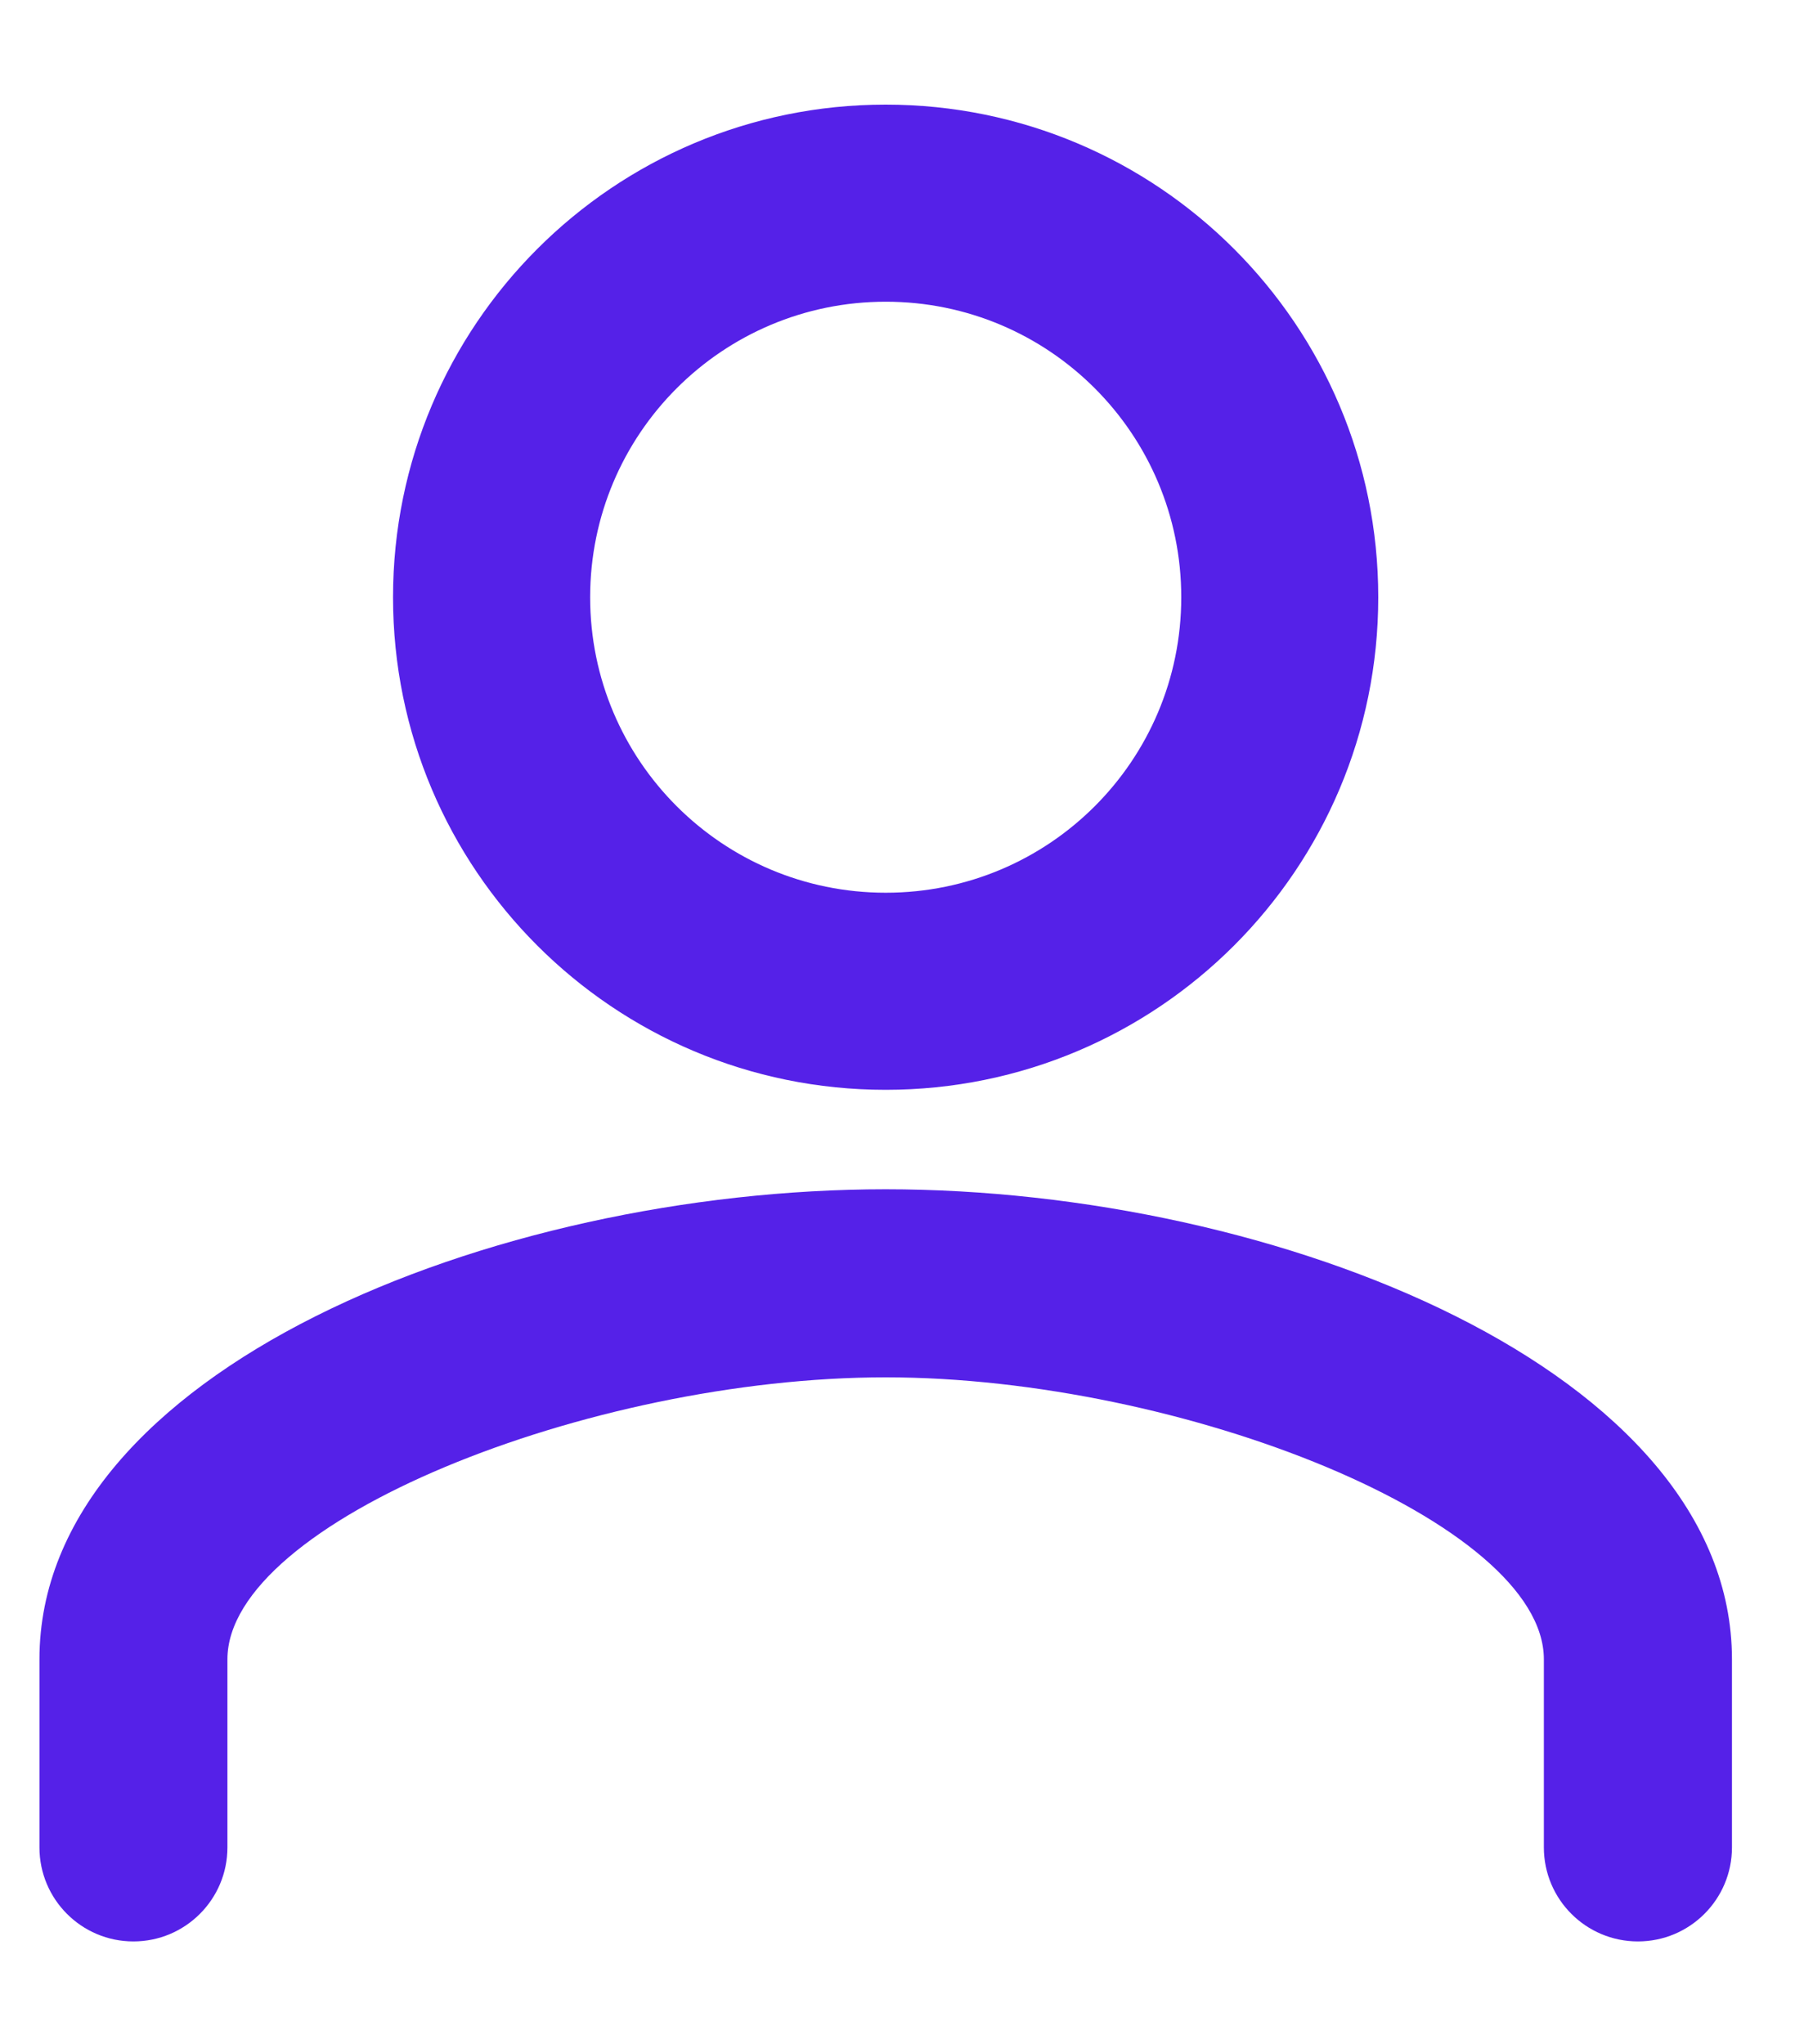 <svg width="15" height="17" viewBox="0 0 15 17" fill="none" xmlns="http://www.w3.org/2000/svg">
<path fill-rule="evenodd" clip-rule="evenodd" d="M7.364 9.063C9.627 9.063 11.46 7.23 11.46 4.967C11.46 2.704 9.627 0.87 7.364 0.87C5.102 0.87 3.268 2.704 3.268 4.967C3.268 7.23 5.102 9.063 7.364 9.063ZM7.365 2.509C8.723 2.509 9.822 3.609 9.822 4.967C9.822 6.325 8.723 7.424 7.365 7.424C6.007 7.424 4.907 6.325 4.907 4.967C4.907 3.609 6.007 2.509 7.365 2.509ZM14.401 15.363C14.401 15.795 14.051 16.145 13.619 16.145C13.187 16.145 12.837 15.795 12.837 15.363V13.799C12.837 12.658 9.832 11.454 7.364 11.454C4.897 11.454 1.891 12.658 1.891 13.799L1.891 15.363C1.891 15.795 1.541 16.145 1.109 16.145C0.678 16.145 0.328 15.795 0.328 15.363V13.799C0.328 11.403 4.105 9.89 7.364 9.89C10.624 9.89 14.401 11.403 14.401 13.799V15.363Z" fill="#5521E8"/>
</svg>
